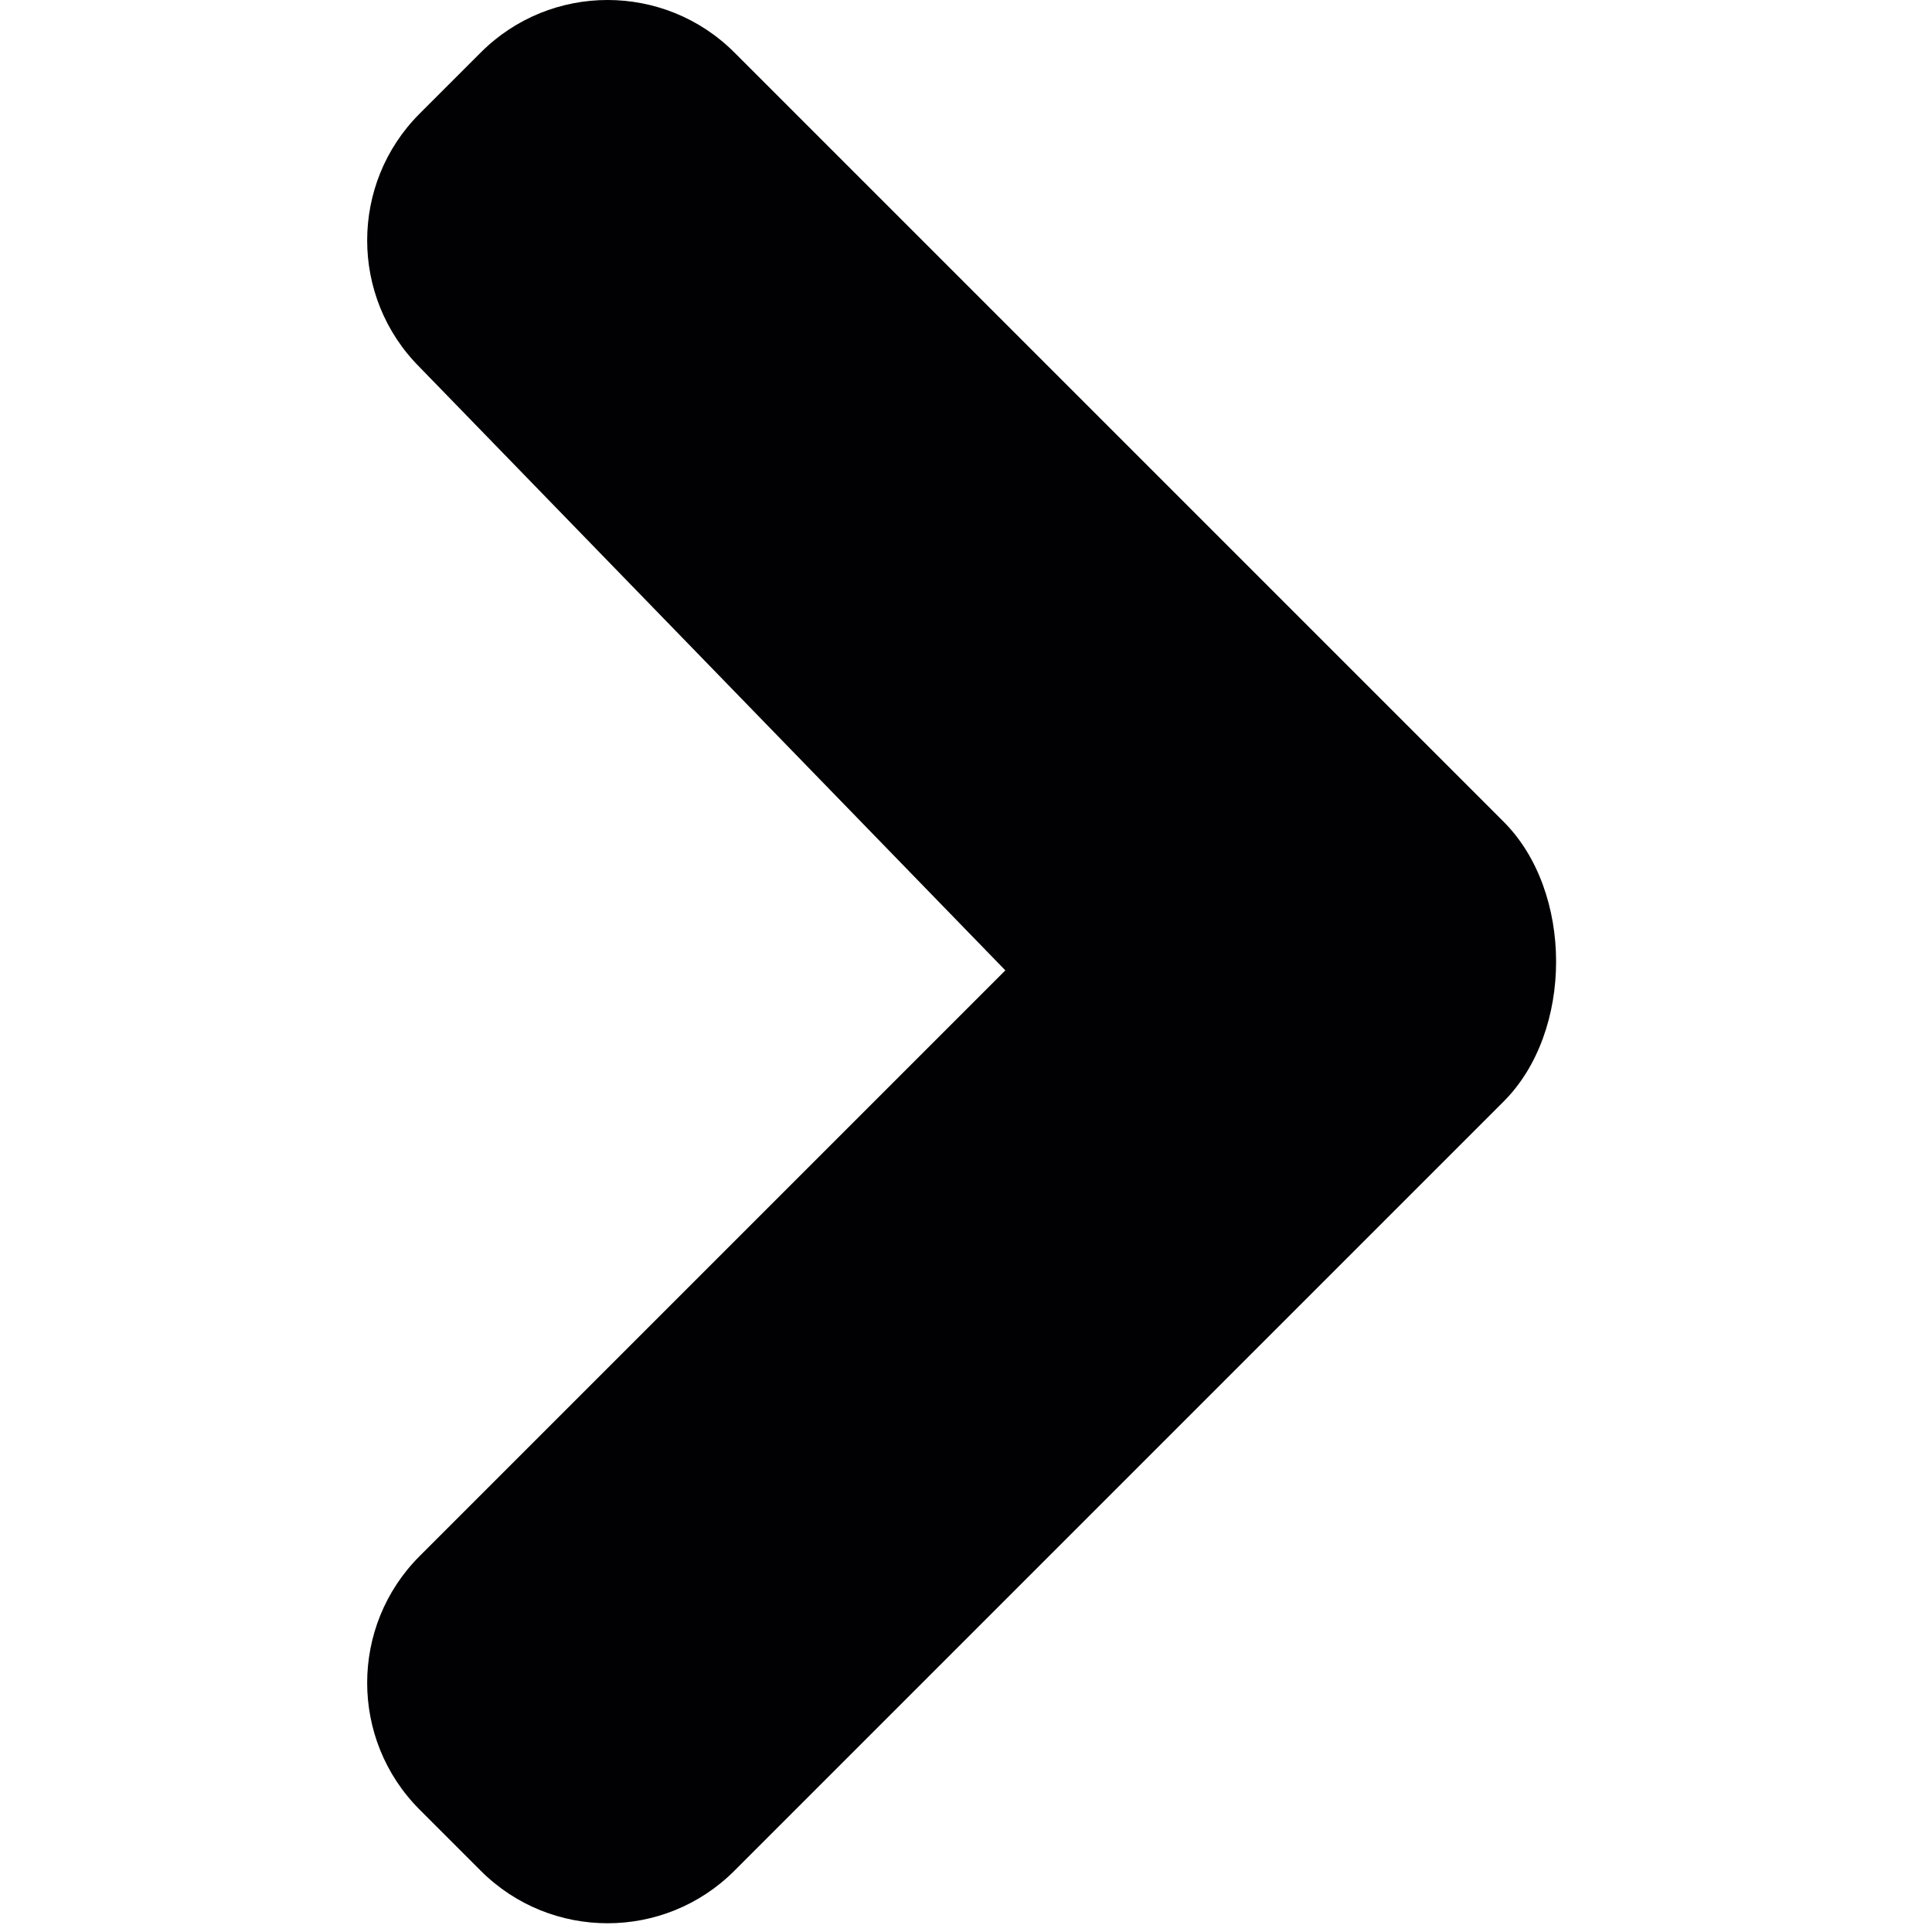<?xml version="1.0" encoding="utf-8"?>
<!-- Generator: Adobe Illustrator 19.0.0, SVG Export Plug-In . SVG Version: 6.00 Build 0)  -->
<svg version="1.1" id="Capa_1" xmlns="http://www.w3.org/2000/svg" xmlns:xlink="http://www.w3.org/1999/xlink" x="0px" y="0px"
	 viewBox="-628 389.9 22.1 22.1" style="enable-background:new -628 389.9 22.1 22.1;" xml:space="preserve">
<style type="text/css">
	.st0{fill:#010002;}
</style>
<g>
	<path class="st0" d="M-616.5,401l-6.7,6.7c-0.8,0.8-0.8,2.1,0,2.9l0.7,0.7c0.8,0.8,2.1,0.8,2.9,0l8.8-8.8c0.4-0.4,0.6-1,0.6-1.6
		c0-0.6-0.2-1.2-0.6-1.6l-8.8-8.8c-0.8-0.8-2.1-0.8-2.9,0l-0.7,0.7c-0.8,0.8-0.8,2.1,0,2.9L-616.5,401z"/>
</g>
</svg>
